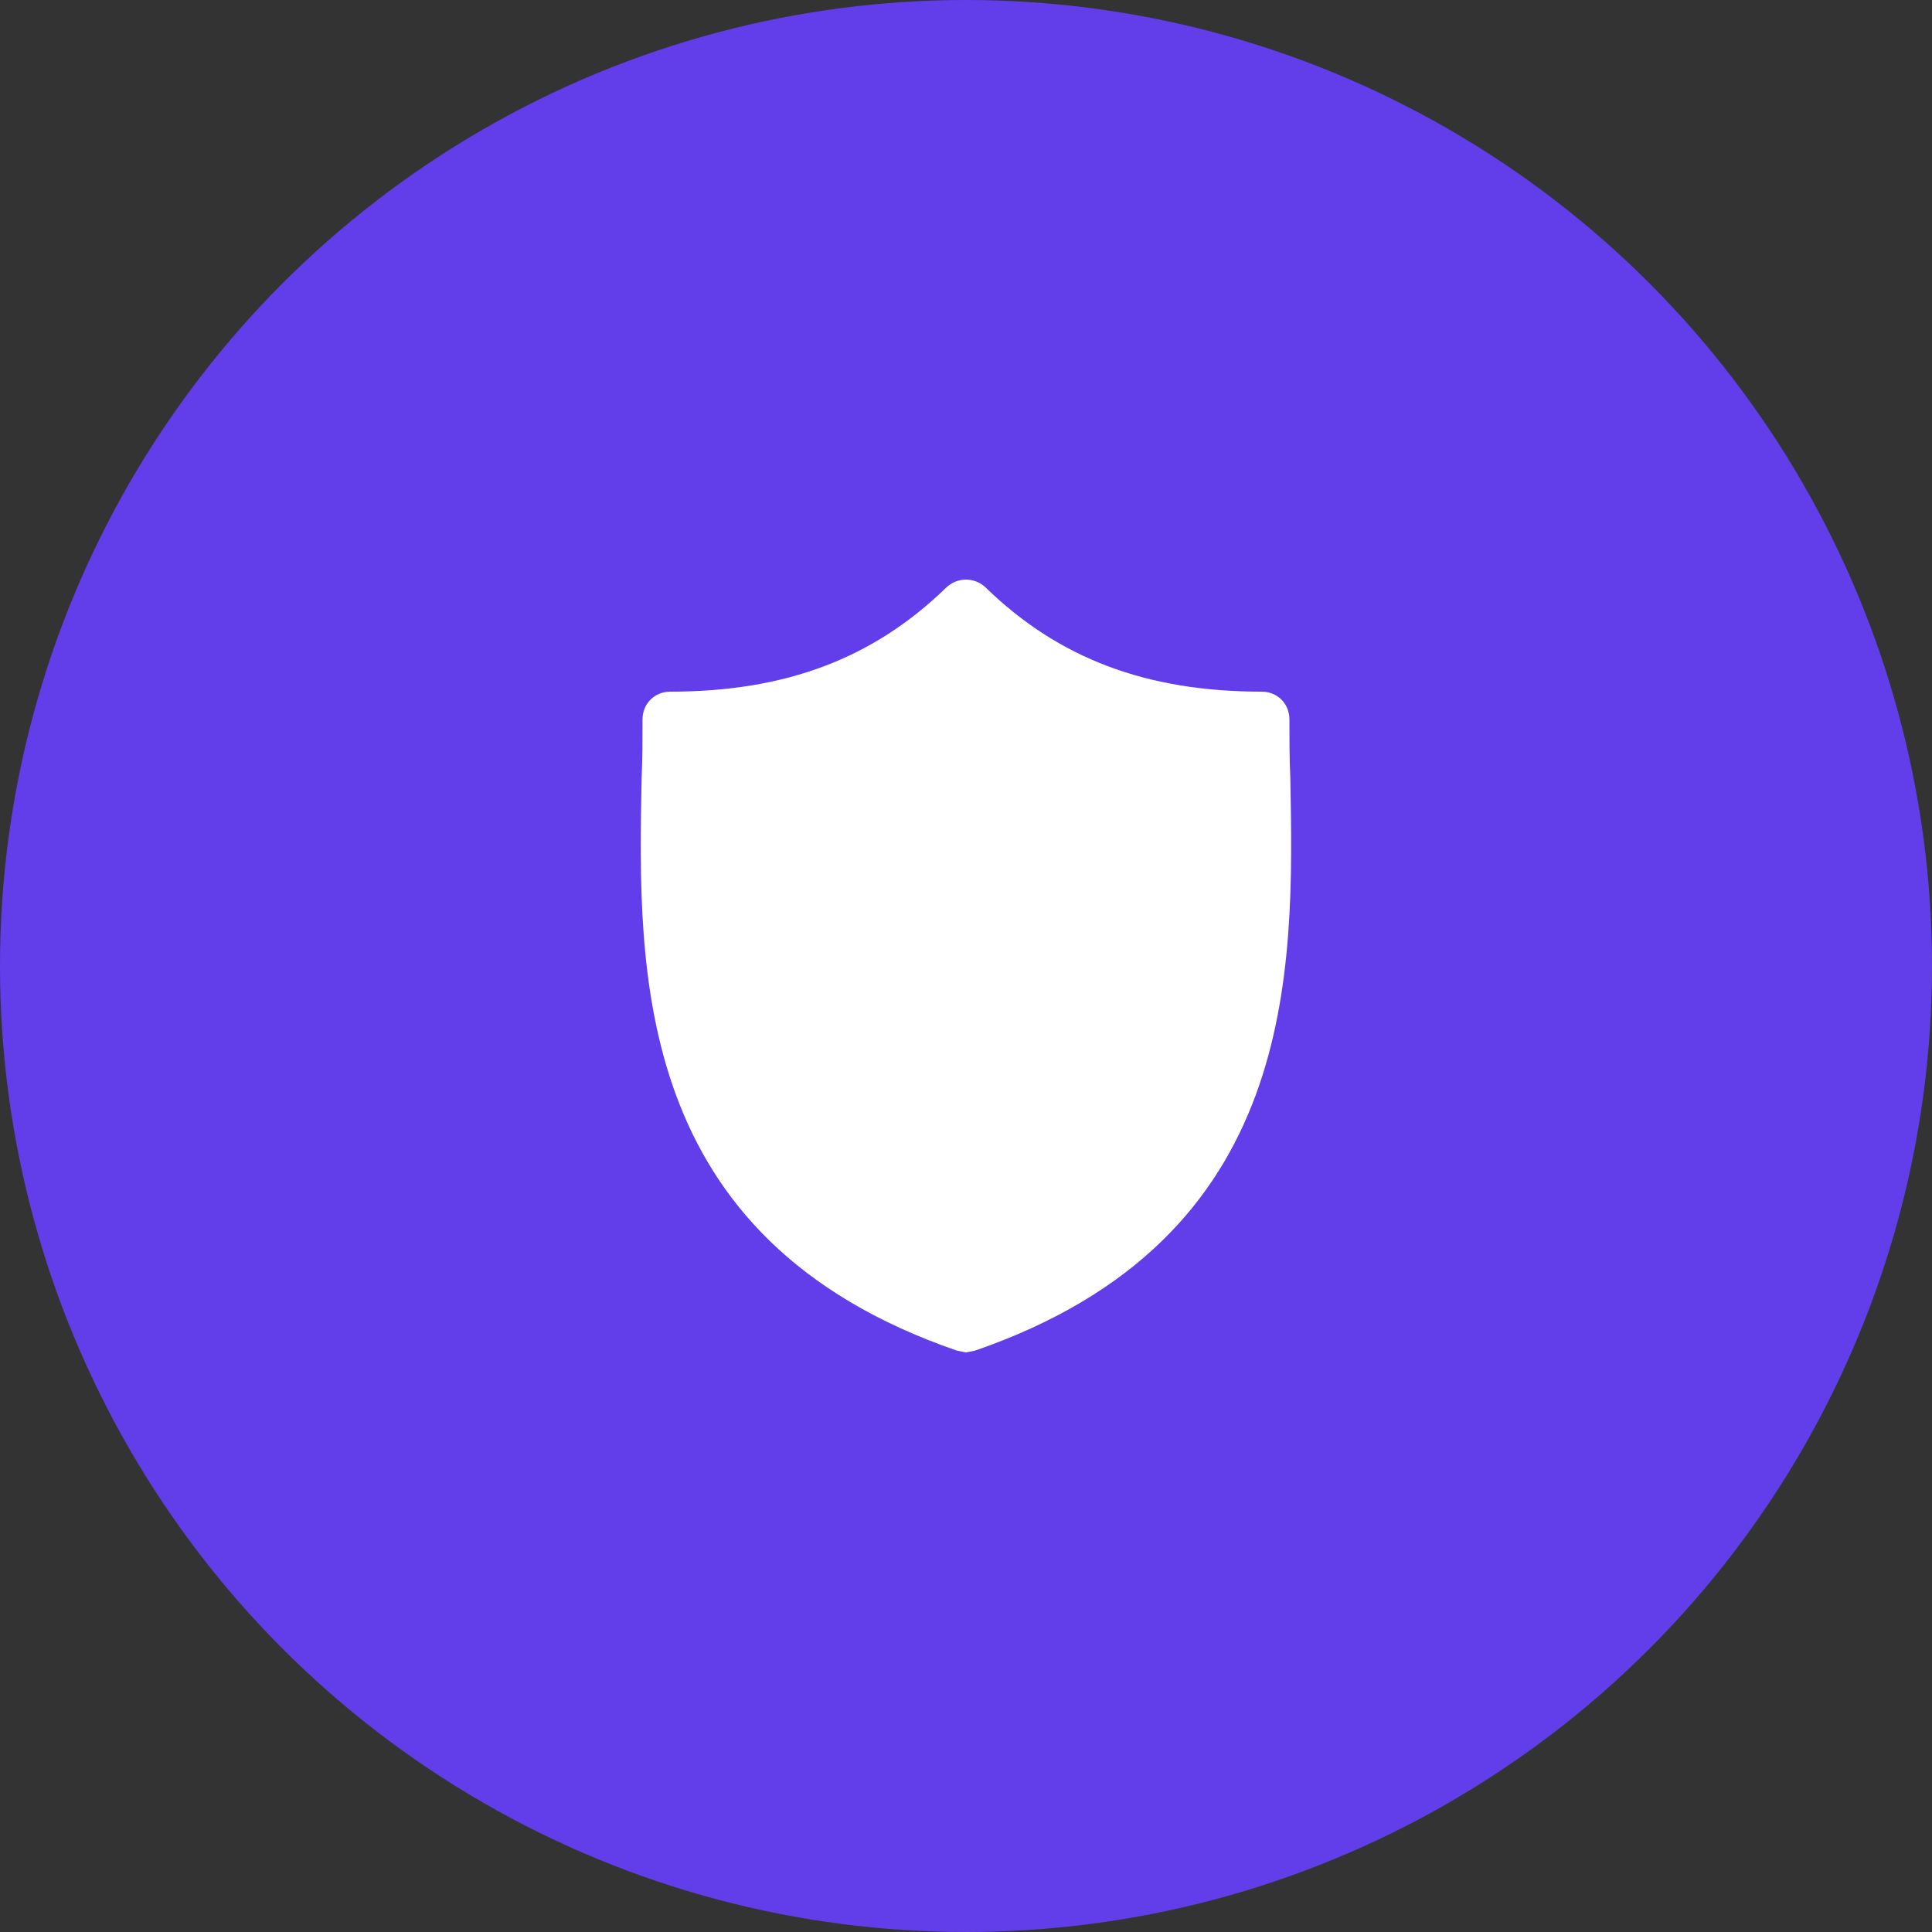 <svg width="40" height="40" viewBox="0 0 40 40" fill="none" xmlns="http://www.w3.org/2000/svg">
<rect x="0" y="0" width="40" height="40" fill="#333333" stroke="none"/>
<circle cx="20" cy="20" r="20" fill="#613EEA"/>
<path d="M26.715 16.118C26.696 15.697 26.696 15.296 26.696 14.894C26.696 14.569 26.448 14.32 26.122 14.32C23.731 14.32 21.913 13.631 20.401 12.158C20.172 11.947 19.828 11.947 19.598 12.158C18.086 13.631 16.269 14.32 13.877 14.32C13.552 14.32 13.303 14.569 13.303 14.894C13.303 15.296 13.303 15.697 13.284 16.118C13.207 20.136 13.093 25.647 19.808 27.962L20 28L20.191 27.962C26.888 25.647 26.792 20.155 26.715 16.118Z" fill="white"/>
</svg>
